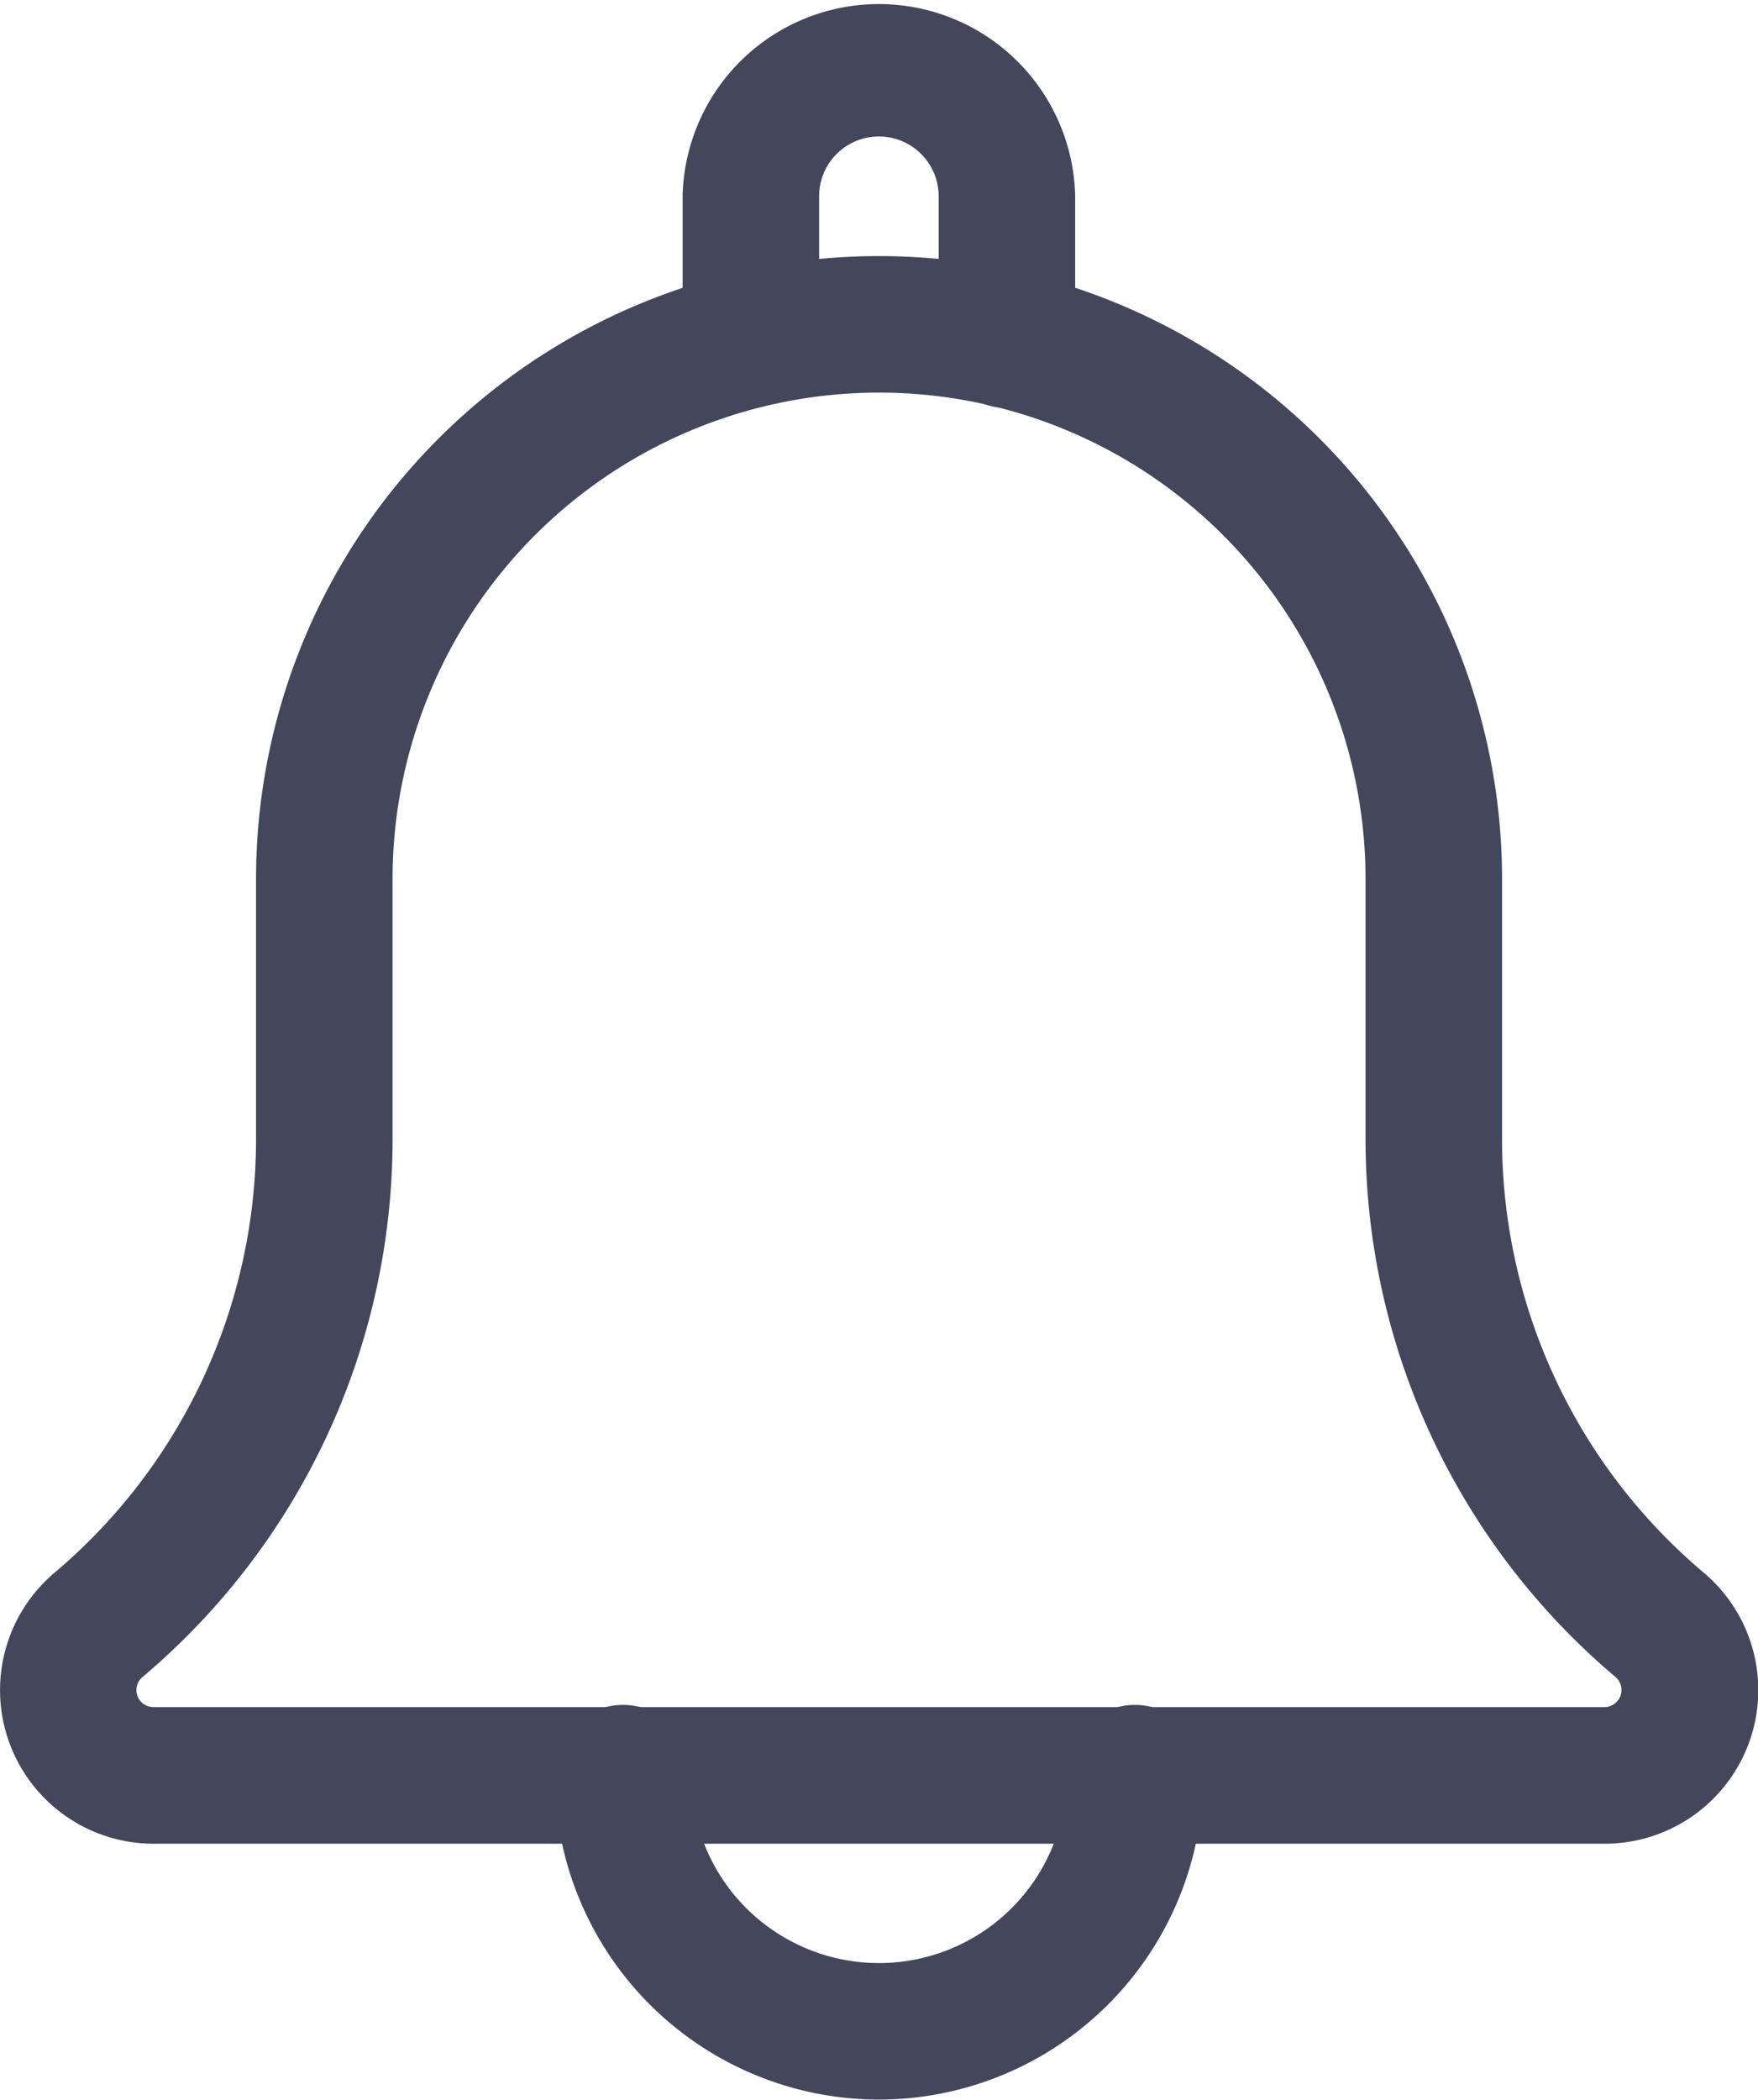 <svg xmlns="http://www.w3.org/2000/svg" width="17.165" height="20.499" viewBox="0 0 17.165 20.499">
  <g id="Group_35" data-name="Group 35" transform="translate(-1625.75 -25.75)">
    <g id="Group_5" data-name="Group 5" transform="translate(1632.666 26)">
      <path id="Path_34" data-name="Path 34" d="M12.916,3.483a.417.417,0,0,1-.417-.417v-1.4a.833.833,0,1,0-1.667,0v1.4a.417.417,0,0,1-.833,0v-1.4a1.667,1.667,0,0,1,3.333,0v1.4A.416.416,0,0,1,12.916,3.483Z" transform="translate(-10 0)" fill="#44475b" stroke="#44475b" stroke-width="0.5"/>
    </g>
    <g id="Group_6" data-name="Group 6" transform="translate(1631.416 42.665)">
      <path id="Path_35" data-name="Path 35" d="M11.416,23.333A2.92,2.92,0,0,1,8.5,20.417a.417.417,0,1,1,.833,0,2.083,2.083,0,0,0,4.166,0,.417.417,0,1,1,.833,0A2.92,2.92,0,0,1,11.416,23.333Z" transform="translate(-8.5 -20)" fill="#44475b" stroke="#44475b" stroke-width="0.5"/>
    </g>
    <g id="Group_7" data-name="Group 7" transform="translate(1626 28.5)">
      <path id="Path_36" data-name="Path 36" d="M17.416,18H3.25a1.25,1.25,0,0,1-.812-2.2A5.793,5.793,0,0,0,4.5,11.364V8.833a5.833,5.833,0,1,1,11.666,0v2.531a5.787,5.787,0,0,0,2.056,4.429A1.25,1.25,0,0,1,17.416,18ZM10.333,3.833a5,5,0,0,0-5,5v2.531A6.62,6.62,0,0,1,2.982,16.43a.416.416,0,0,0,.267.736H17.416a.417.417,0,0,0,.271-.733,6.625,6.625,0,0,1-2.354-5.068V8.833a5,5,0,0,0-5-5Z" transform="translate(-2 -3)" fill="#44475b" stroke="#44475b" stroke-width="0.5"/>
    </g>
  </g>
</svg>
